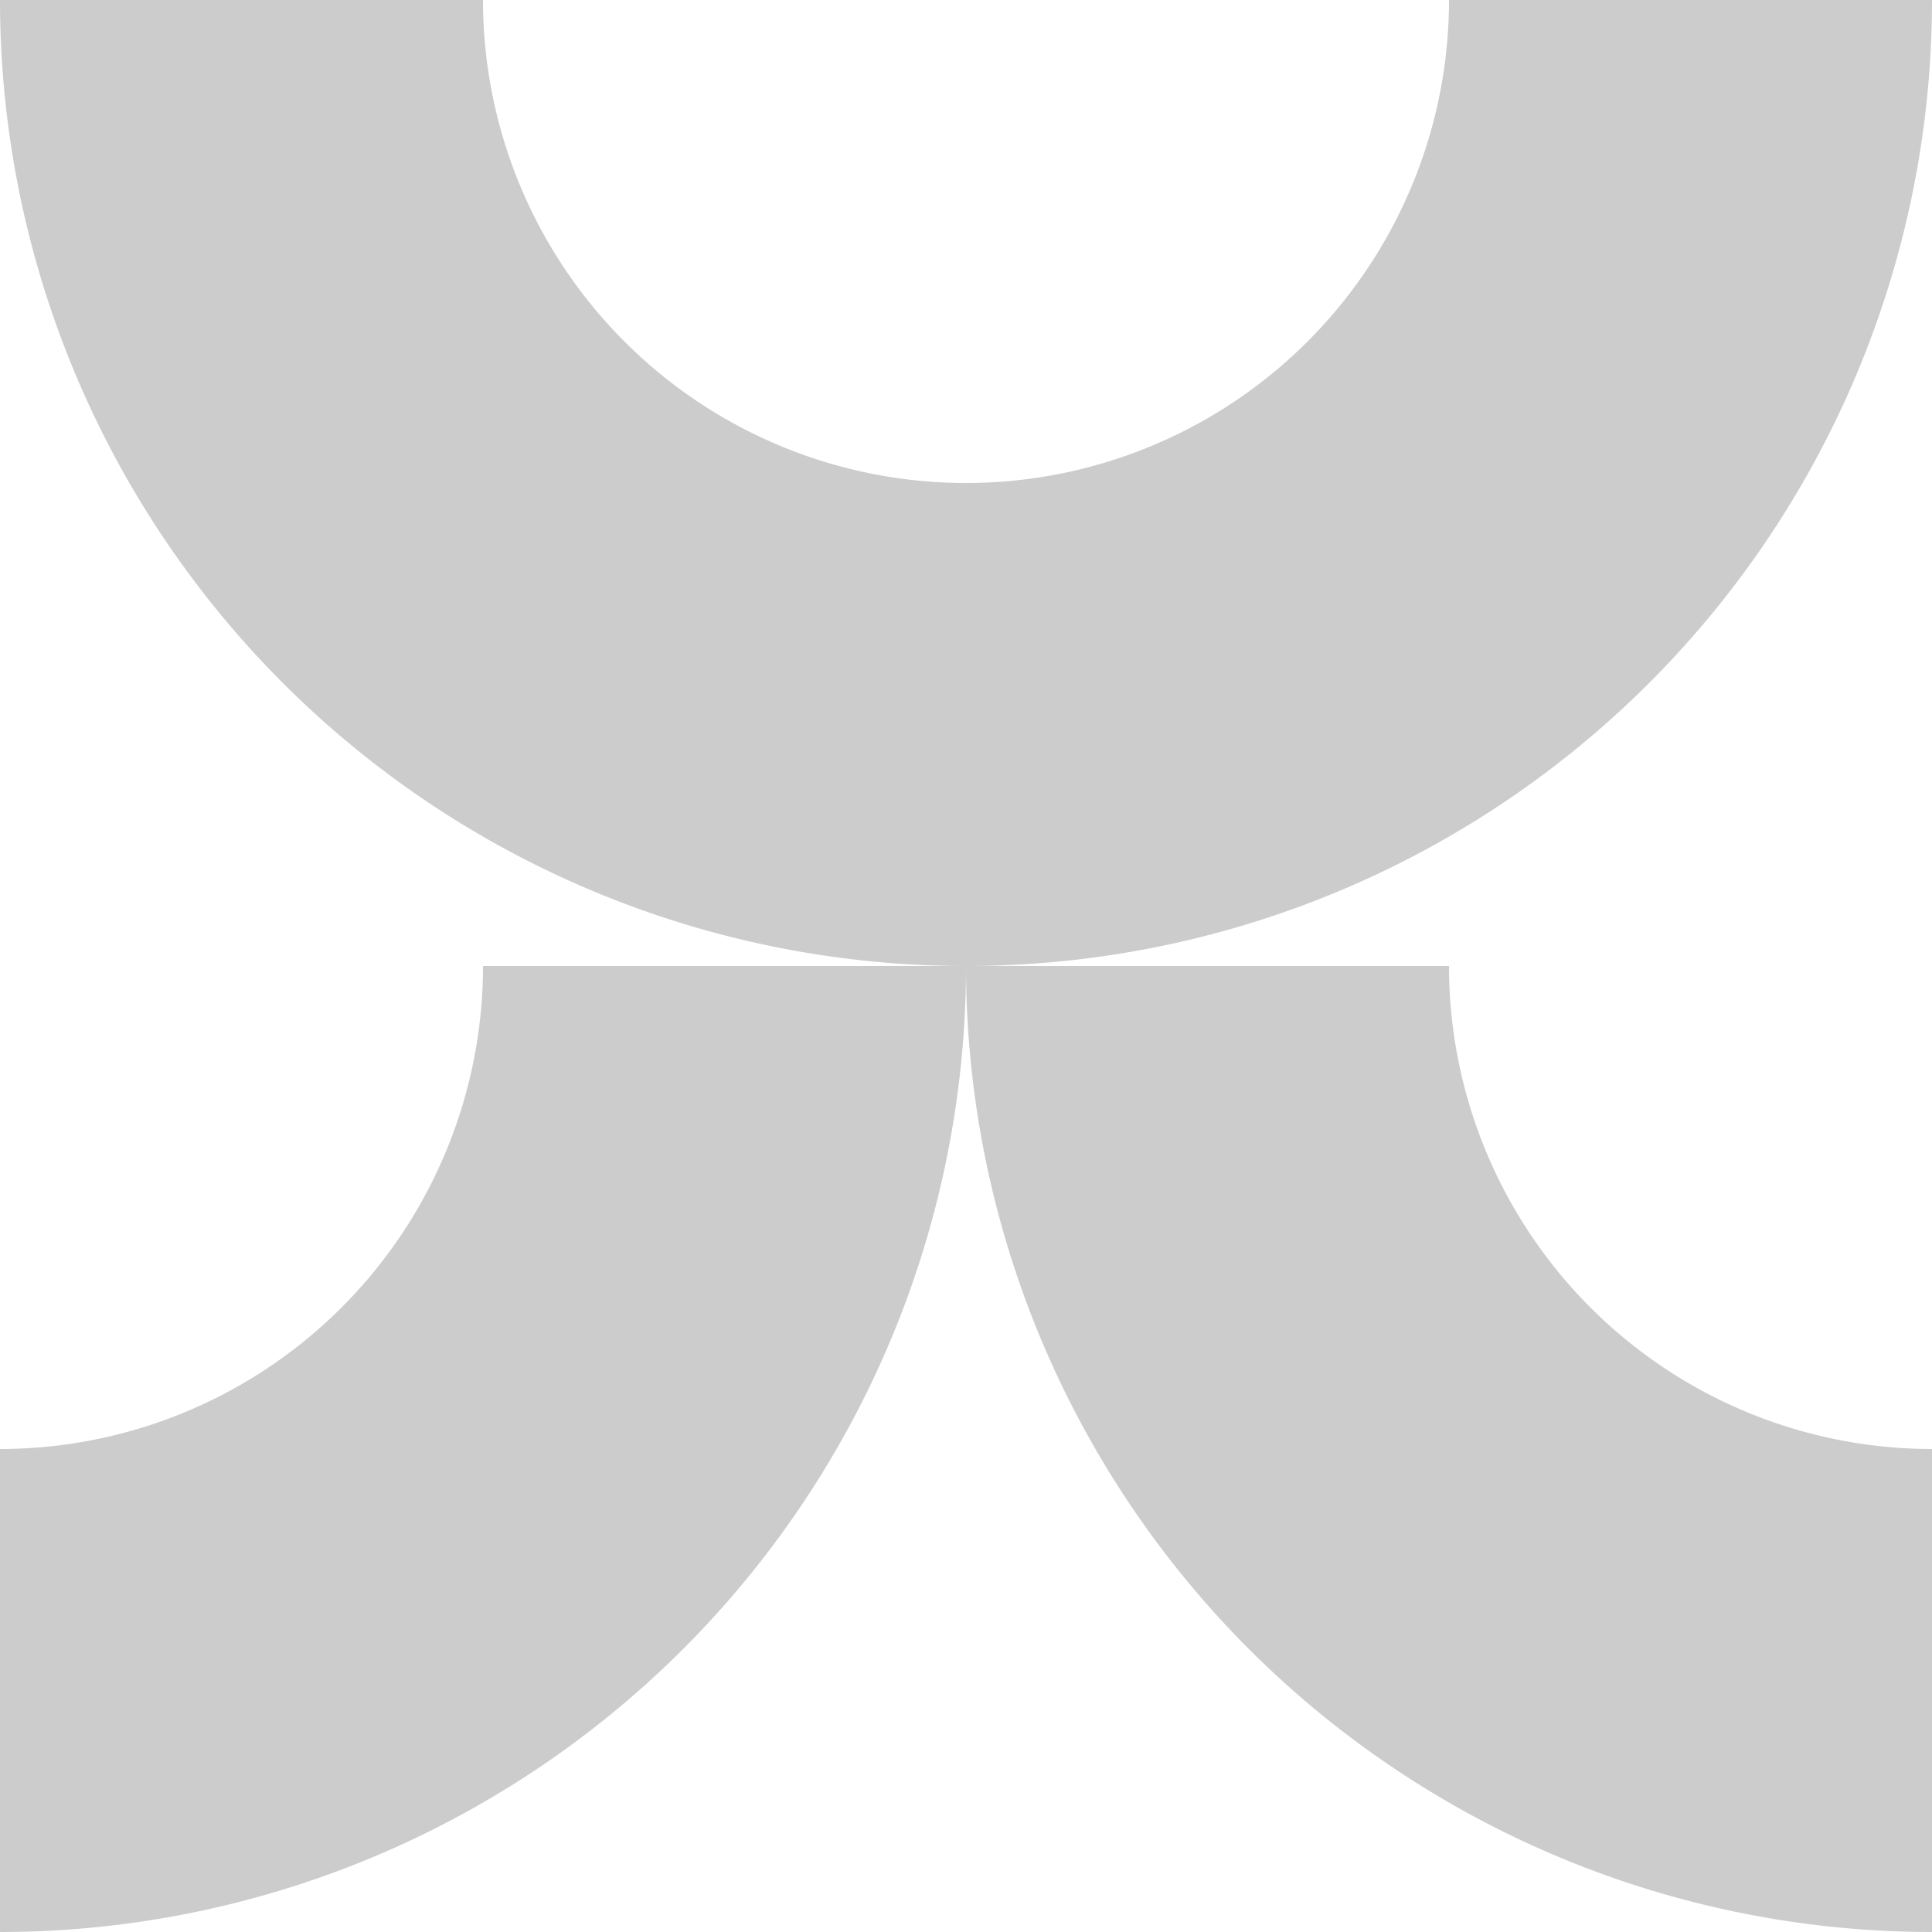 <svg xmlns="http://www.w3.org/2000/svg" viewBox="0 0 100 100">
    <path d="M12.5 0 A 25 25 0 0 0 87.5 0" fill="none" stroke="rgba(0,0,0,0.2)" stroke-width="25" />
    <path d="M-37.5 50 A 25 25 0 0 0 37.5 50" fill="none" stroke="rgba(0,0,0,0.2)" stroke-width="25" />
    <path d="M62.5 50 A 25 25 0 0 0 137.5 50" fill="none" stroke="rgba(0,0,0,0.2)" stroke-width="25" />
</svg>